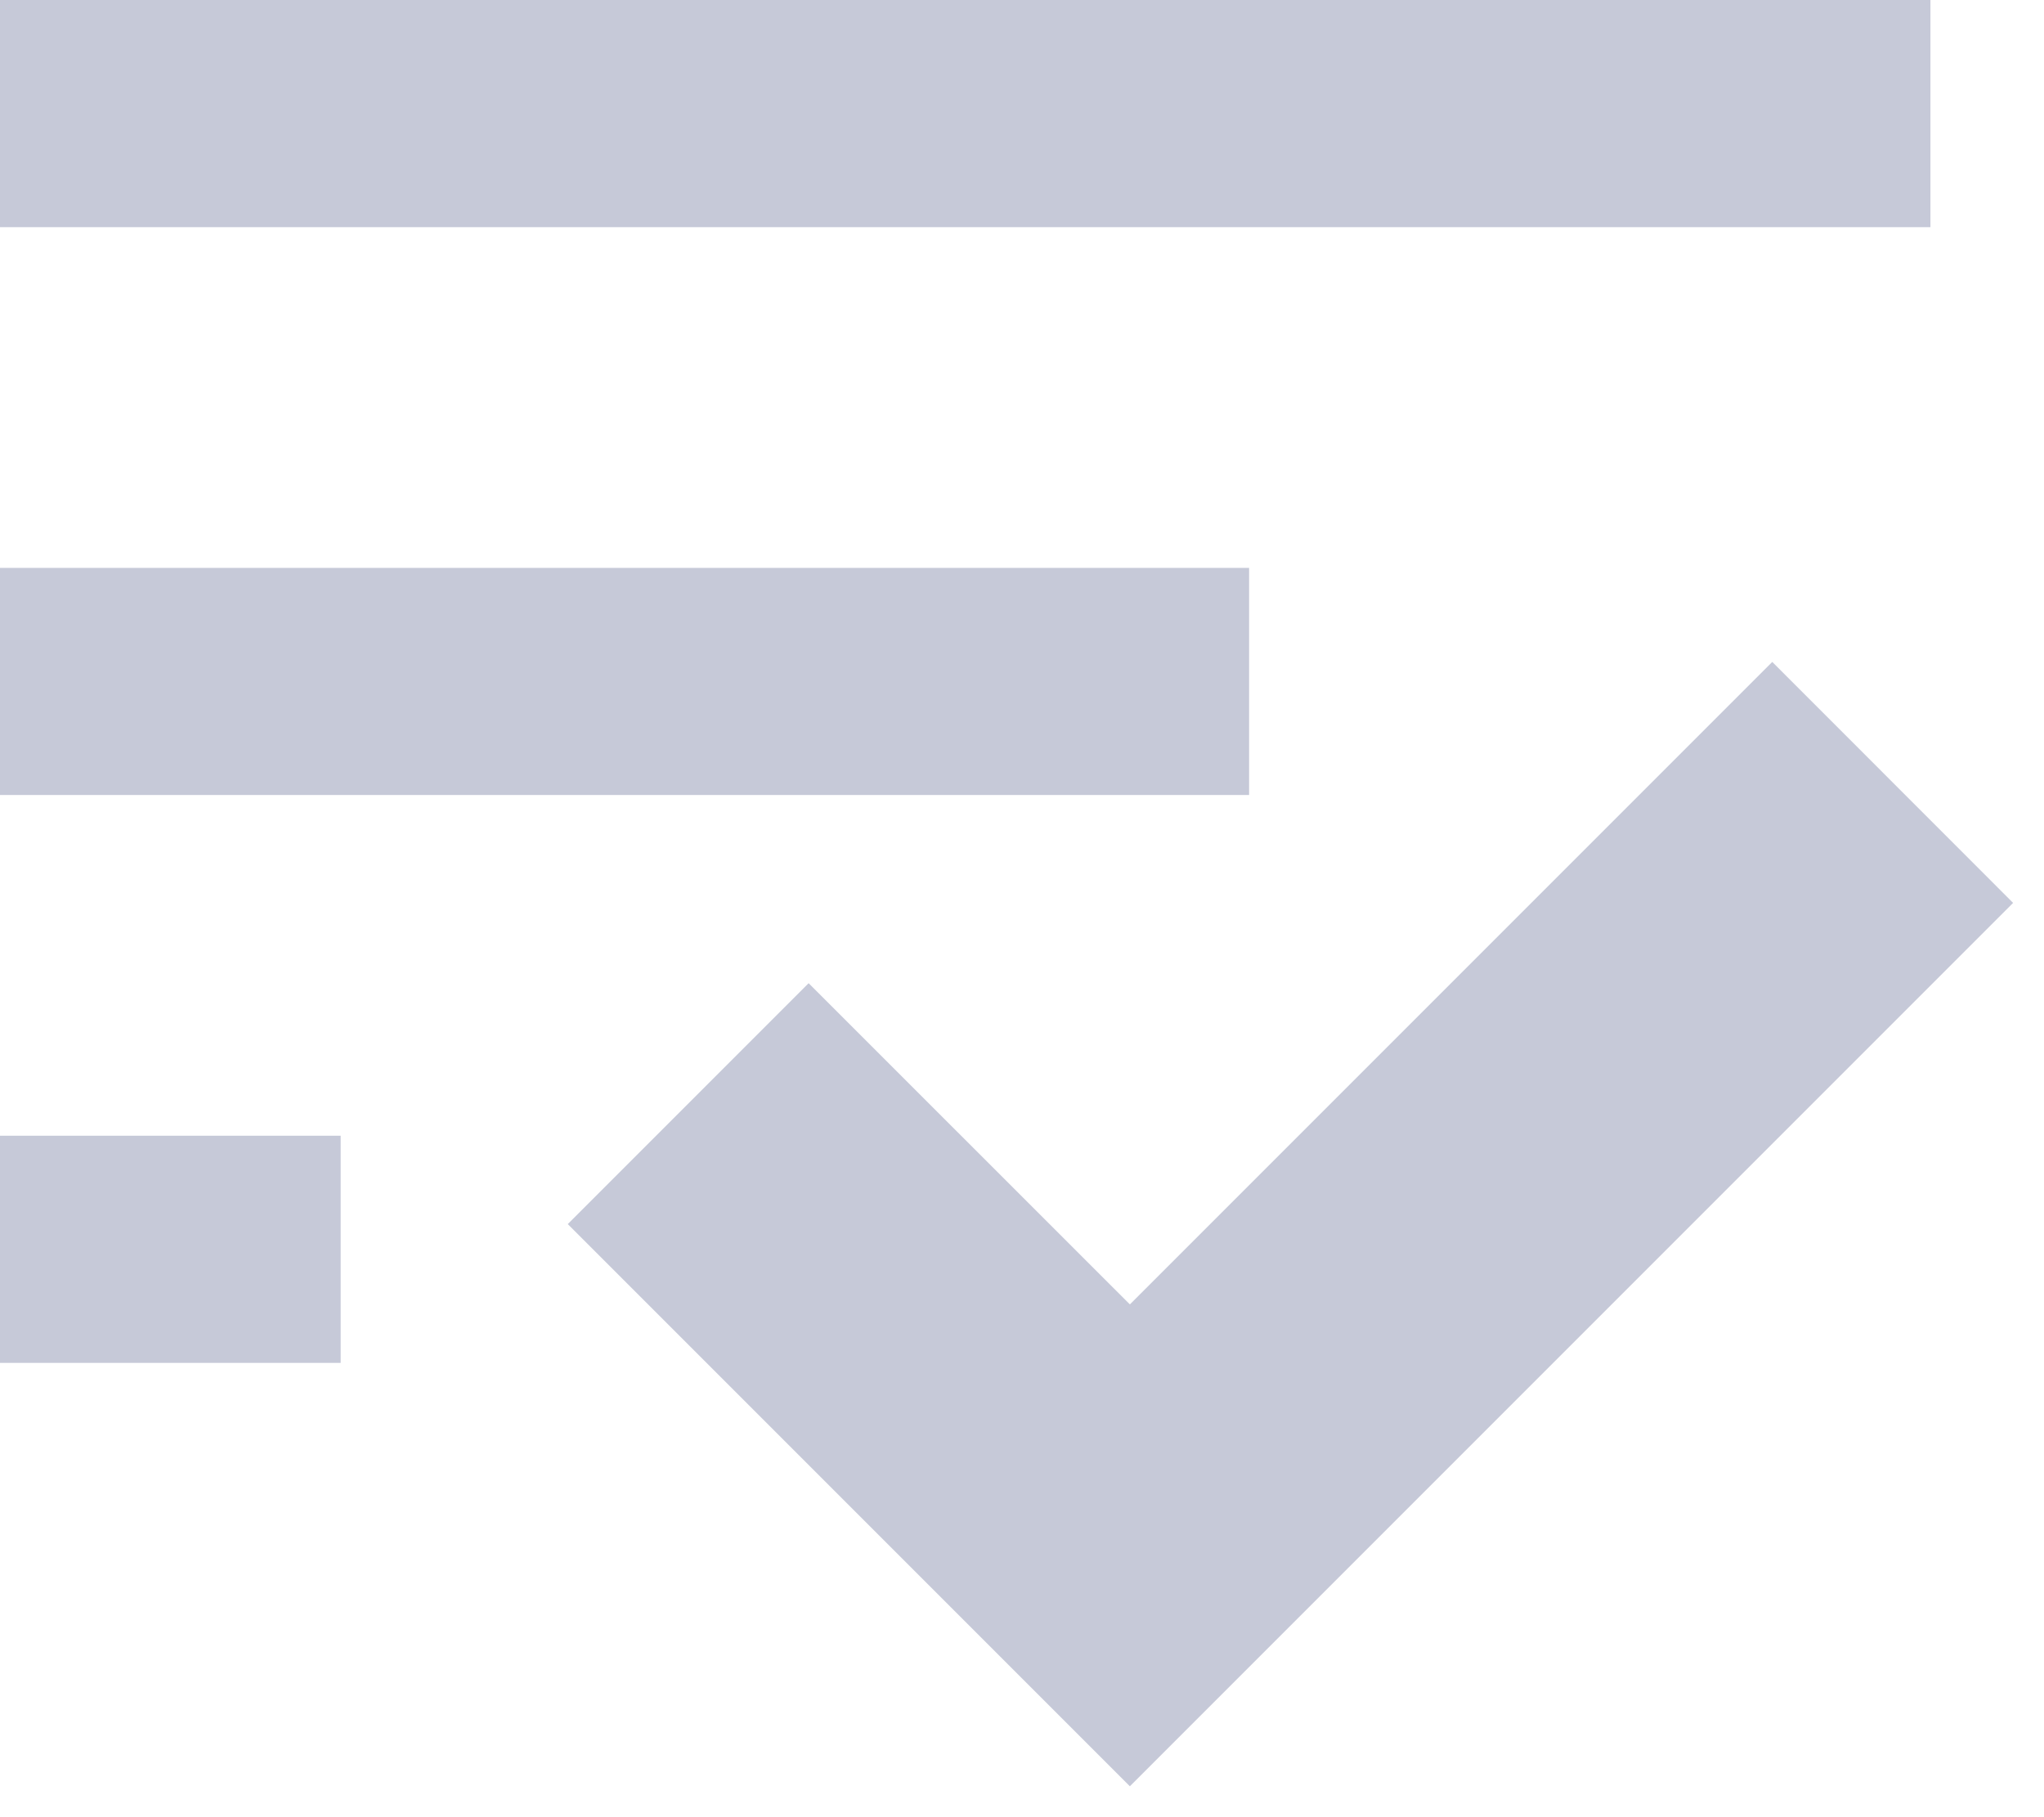 <?xml version="1.0" encoding="UTF-8" standalone="no"?>
<svg width="18px" height="16px" viewBox="0 0 18 16" version="1.1" xmlns="http://www.w3.org/2000/svg" xmlns:xlink="http://www.w3.org/1999/xlink">
    <!-- Generator: Sketch 3.7.2 (28276) - http://www.bohemiancoding.com/sketch -->
    <title>Icon / Compare [Inactive]</title>
    <desc>Created with Sketch.</desc>
    <defs></defs>
    <g id="Symbols" stroke="none" stroke-width="1" fill="none" fill-rule="evenodd">
        <g id="Icon-/-Compare-[Inactive]" fill="#C6C9D8">
            <path d="M9.95,11.485 L7.121,8.657 L5,10.778 L8.889,14.667 L9.95,15.728 L17.728,7.95 L15.607,5.828 L9.95,11.485 Z M0,0 L17,0 L17,2 L0,2 L0,0 Z M0,5 L11,5 L11,7 L0,7 L0,5 Z M0,10 L3,10 L3,12 L0,12 L0,10 Z" id="Combined-Shape"></path>
        </g>
    </g>
</svg>